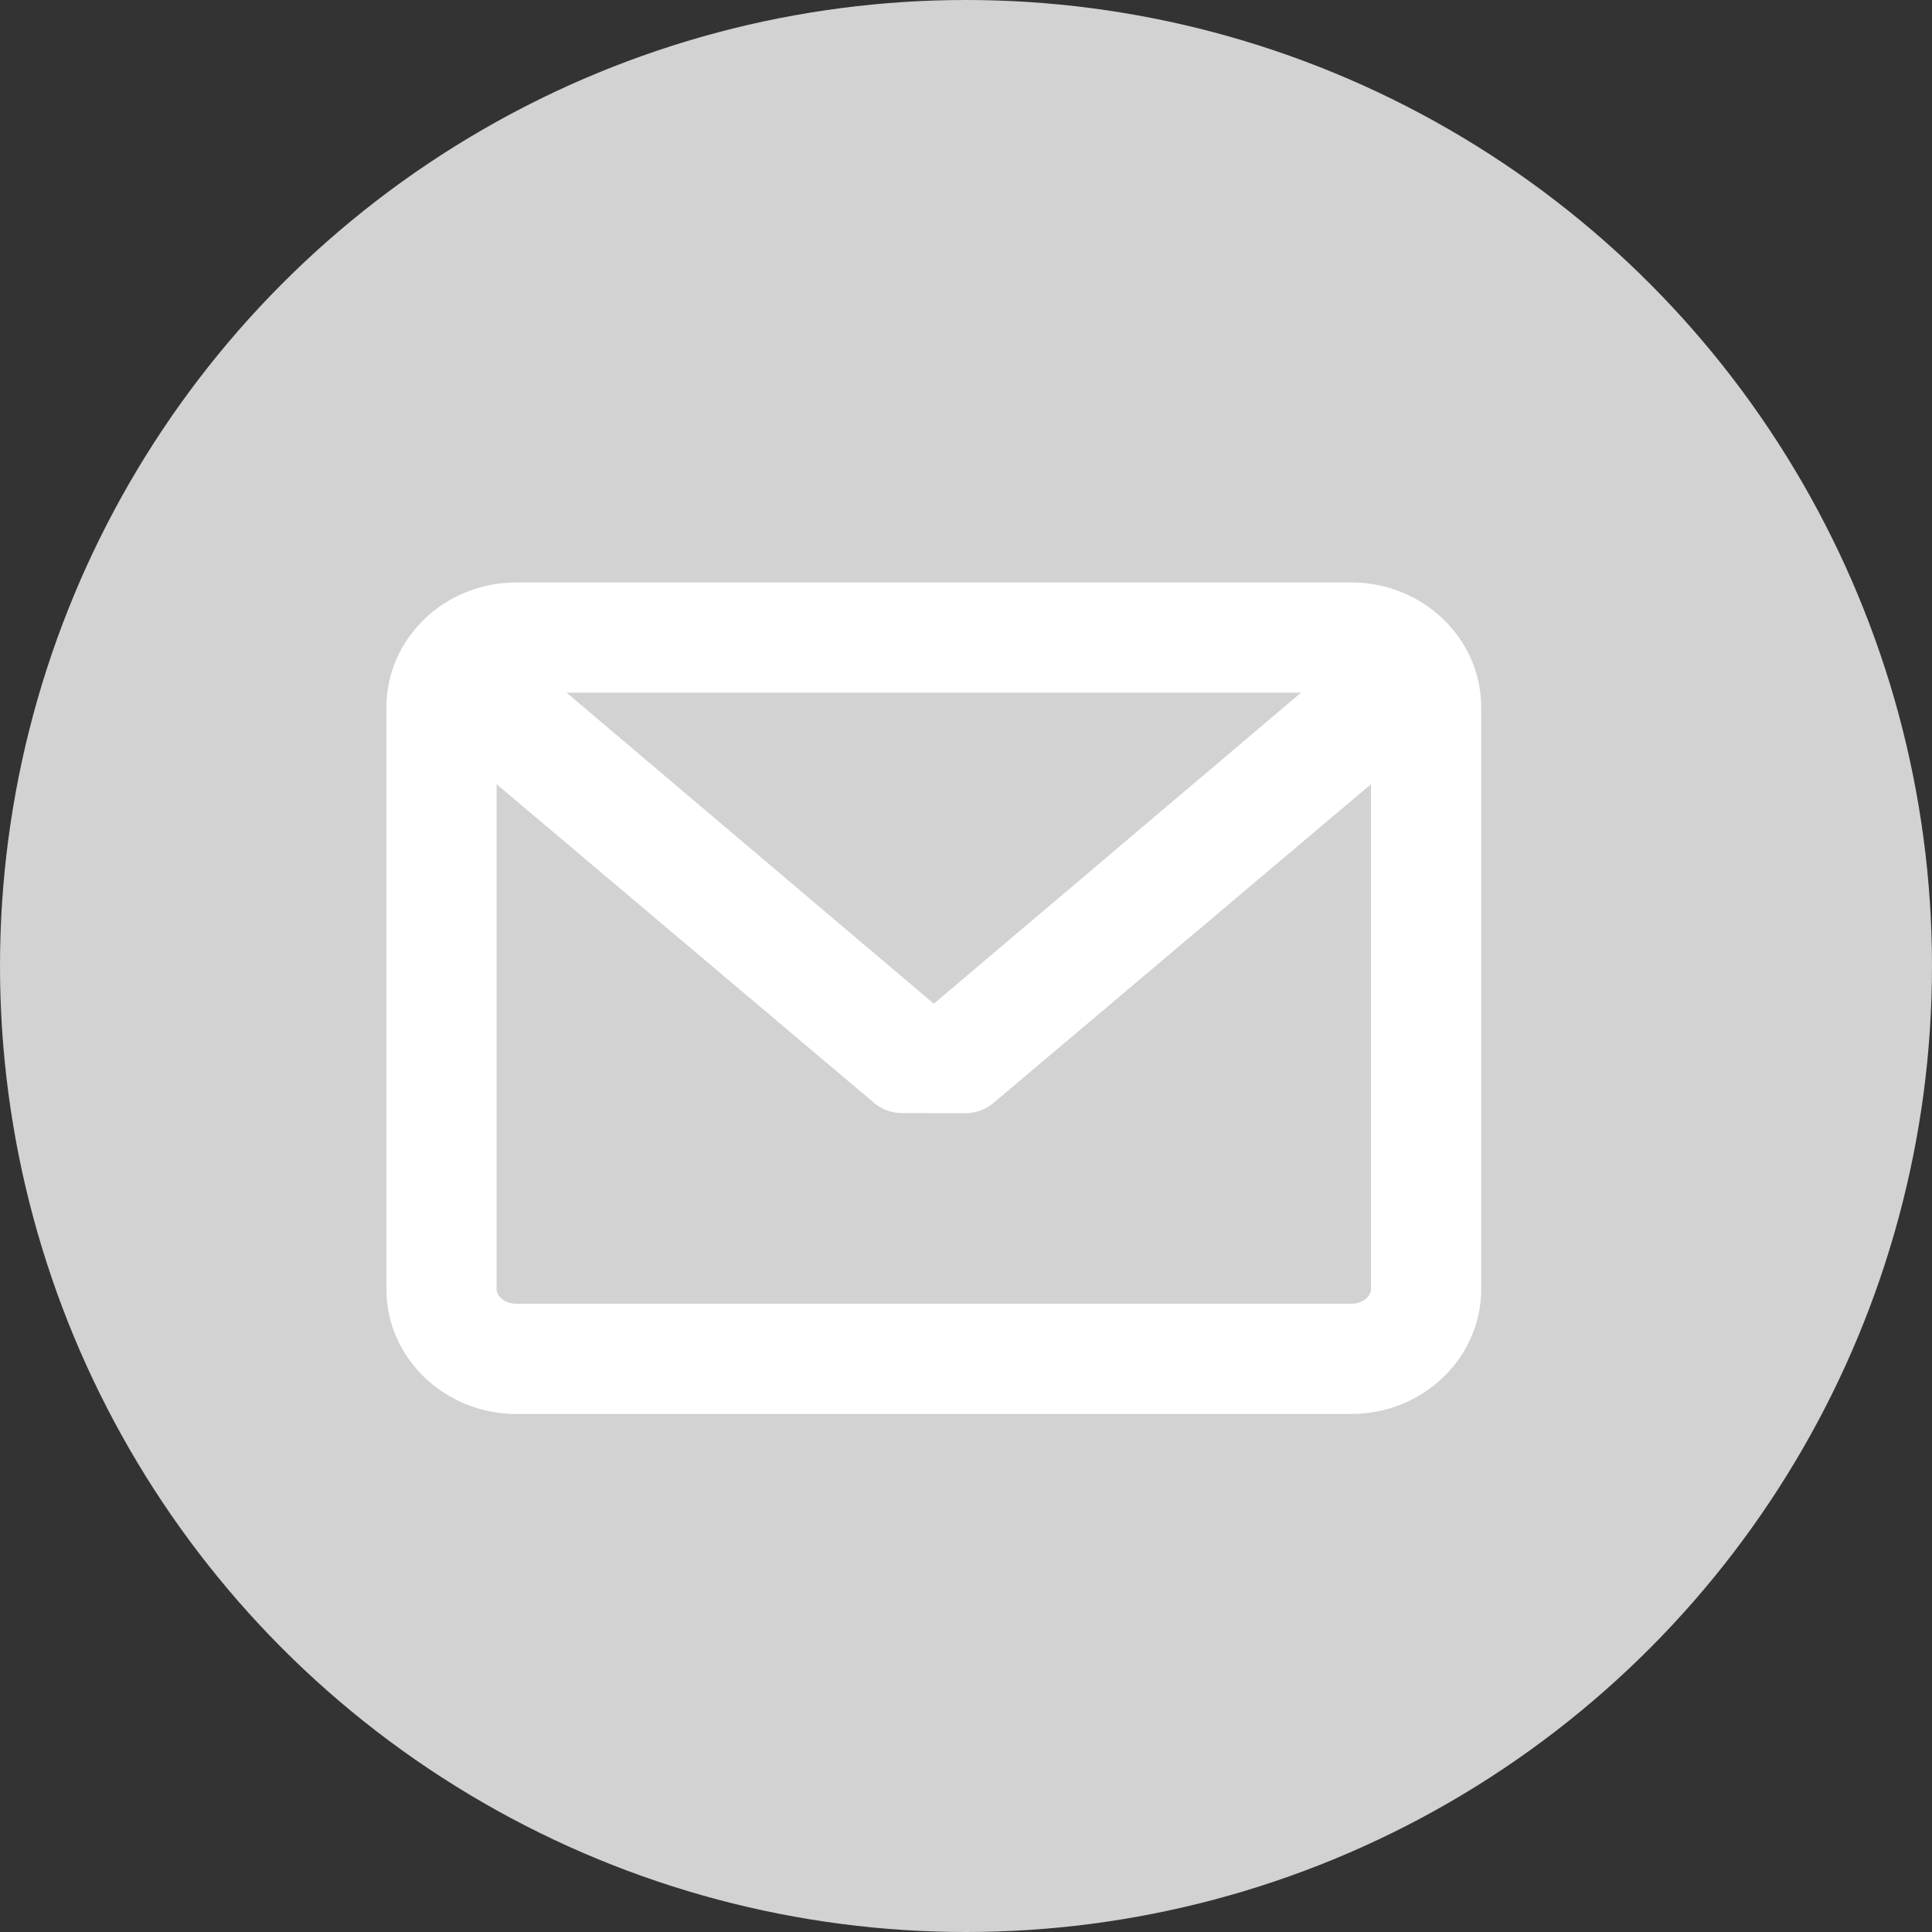 <svg width="30" height="30" viewBox="0 0 30 30" fill="none" xmlns="http://www.w3.org/2000/svg">
<rect x="0" y="0" width="30" height="30" fill="#333333" stroke="none"/>
<circle cx="15" cy="15" r="15" fill="#D2D2D2"/>
<path d="M20.982 9.044H8.018C6.905 9.044 6 9.913 6 10.982V20.018C6 21.087 6.905 21.956 8.018 21.956H20.982C22.095 21.956 23 21.087 23 20.018V10.982C23 9.913 22.095 9.044 20.982 9.044ZM20.982 20.245H8.018C7.854 20.245 7.711 20.139 7.711 20.018V12.177L13.574 17.127C13.694 17.229 13.847 17.284 14.005 17.284L14.995 17.285C15.152 17.285 15.305 17.229 15.426 17.127L21.289 12.177V20.018C21.289 20.139 21.146 20.245 20.982 20.245ZM14.5 15.586L8.797 10.755H20.203L14.5 15.586Z" fill="white"/>
</svg>
